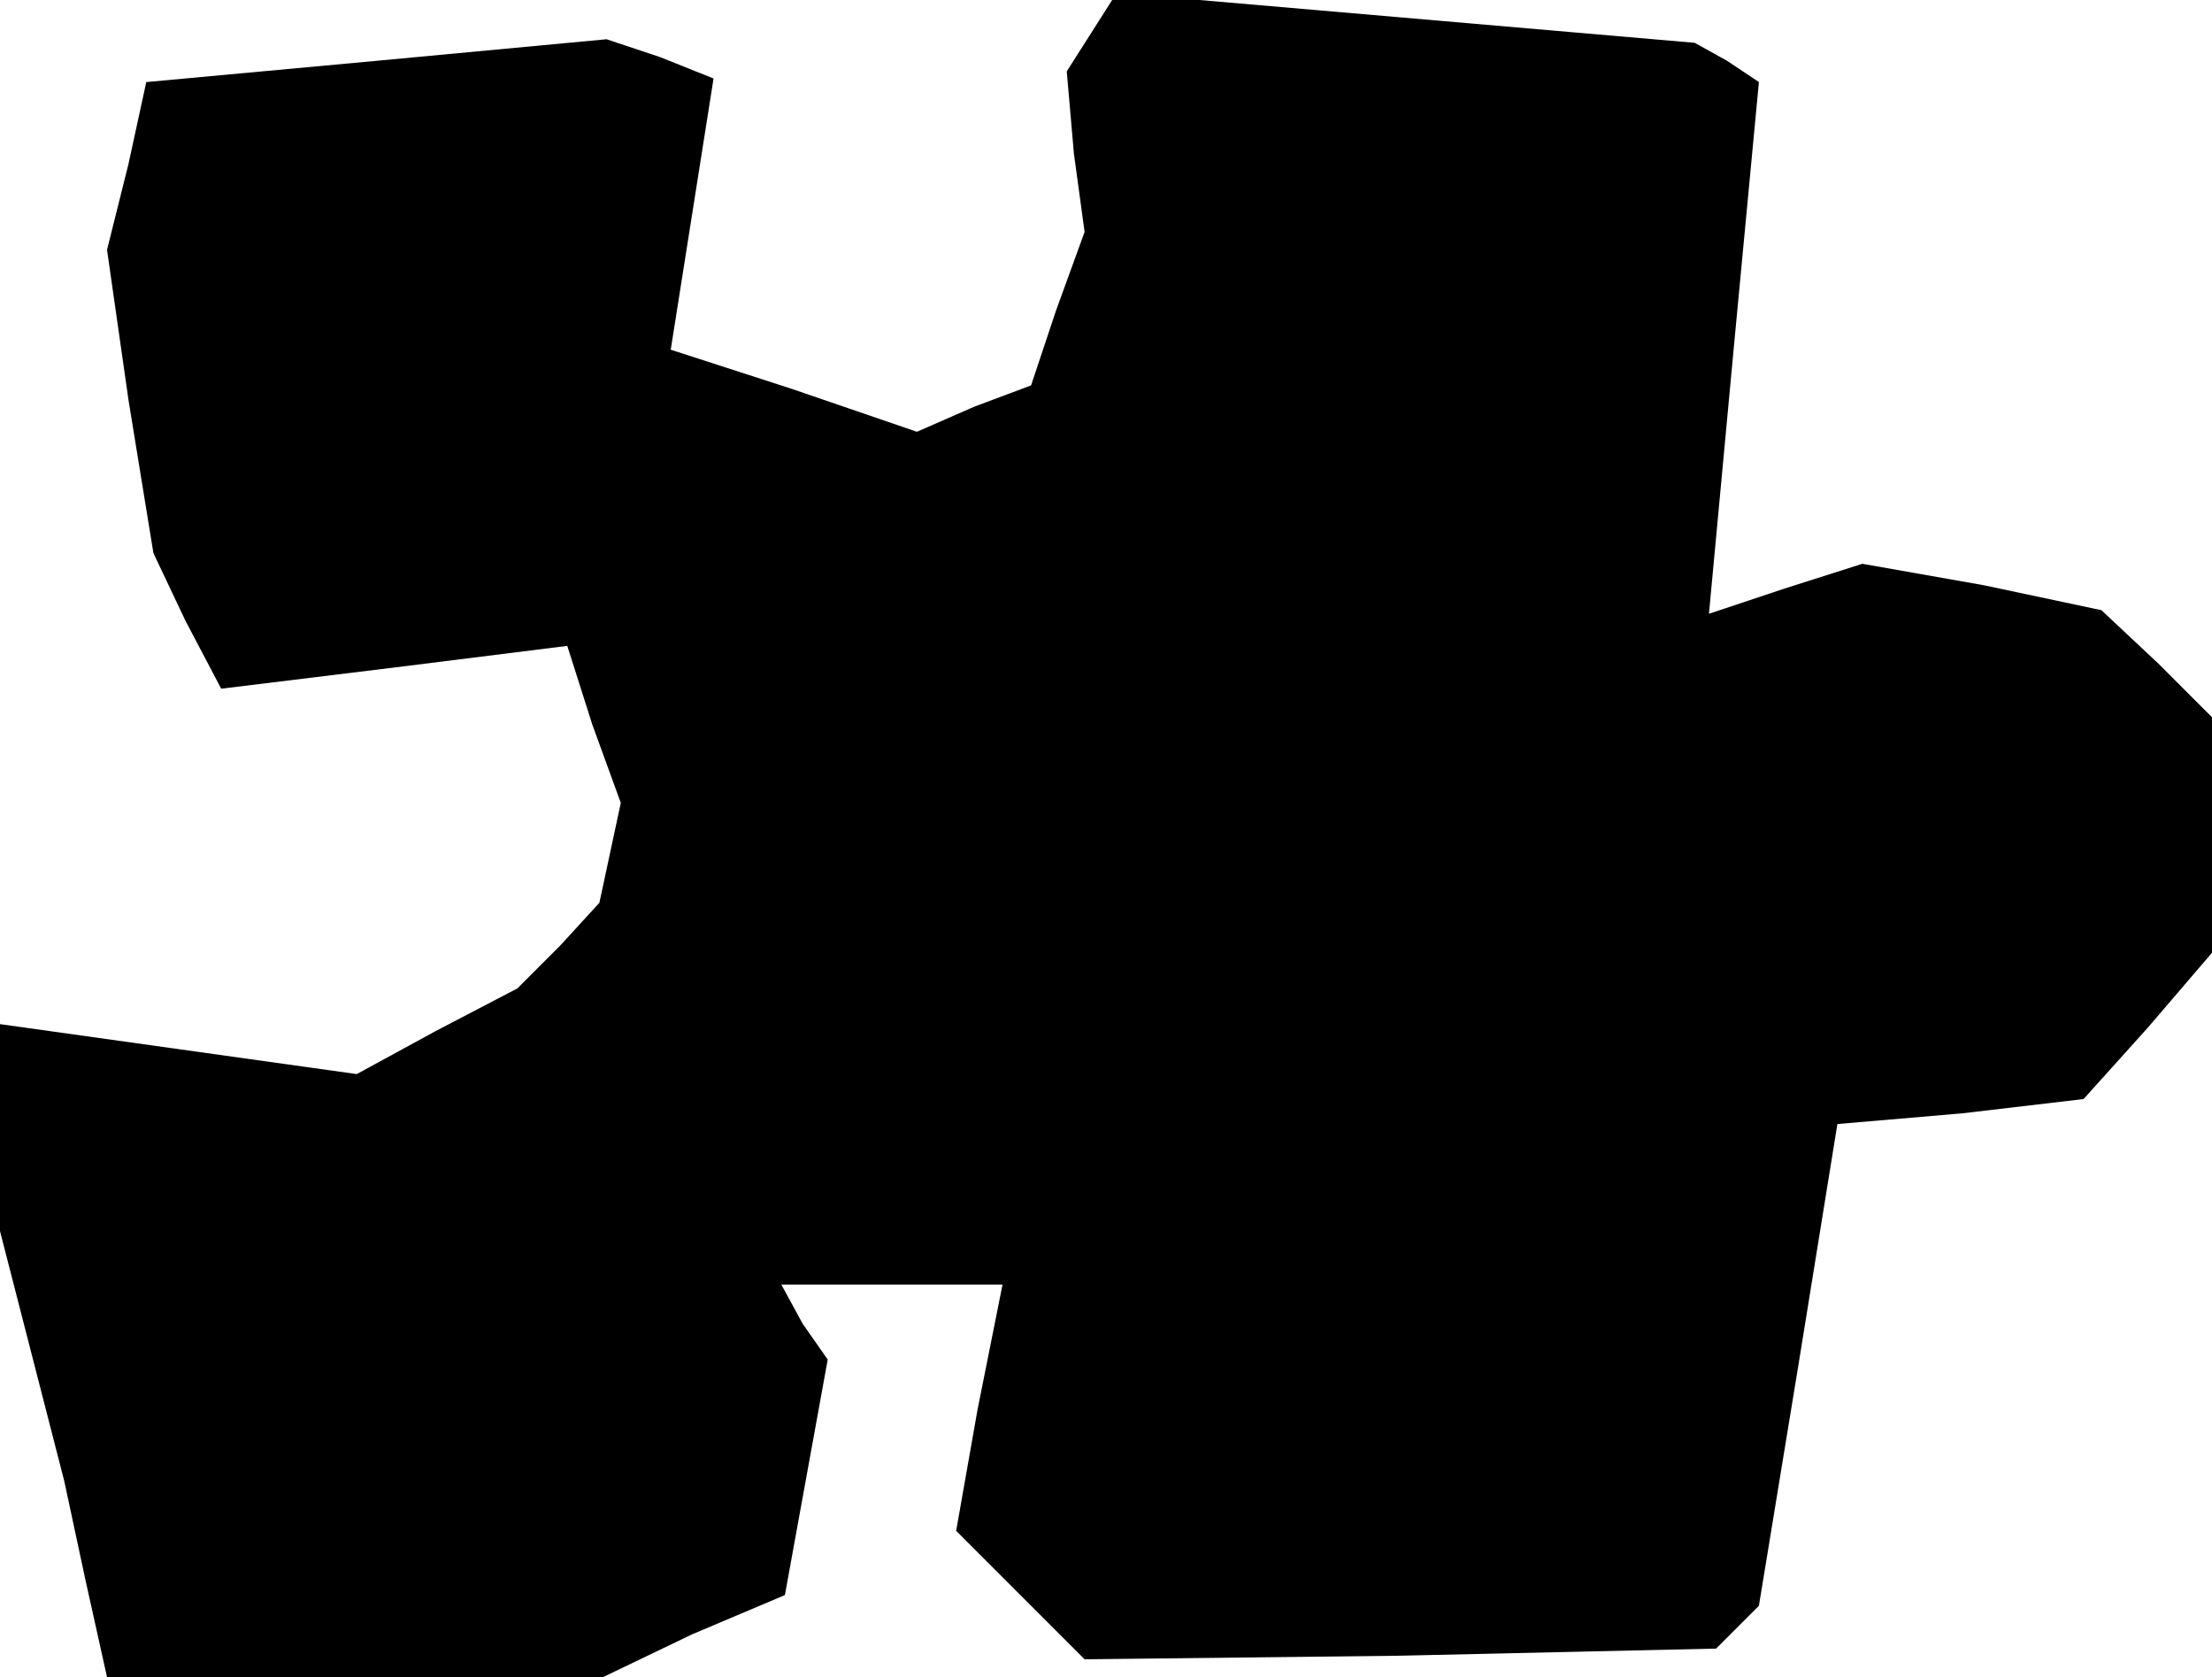 <?xml version="1.0" standalone="no"?>
<!DOCTYPE svg PUBLIC "-//W3C//DTD SVG 20010904//EN"
 "http://www.w3.org/TR/2001/REC-SVG-20010904/DTD/svg10.dtd">
<svg version="1.0" xmlns="http://www.w3.org/2000/svg"
 width="62pt" height="47pt" viewBox="0 0 62 47"
 preserveAspectRatio="xMidYMid meet">
<g transform="translate(0,47) scale(0.1,-0.1)"
fill="#000000" stroke="none">
<path d="M306 461 l-7 -11 2 -23 3 -22 -8 -22 -7 -21 -16 -6 -16 -7 -35 12
-34 11 6 38 6 38 -15 6 -15 5 -64 -6 -65 -6 -5 -23 -6 -24 6 -42 7 -43 9 -19
10 -19 49 6 48 6 7 -22 8 -22 -3 -14 -3 -14 -11 -12 -12 -12 -23 -12 -22 -12
-50 7 -50 7 0 -29 0 -29 9 -35 9 -35 6 -28 6 -27 70 0 69 0 25 12 26 11 6 33
6 33 -7 10 -6 11 31 0 31 0 -7 -35 -6 -34 18 -18 18 -18 88 1 89 2 6 6 6 6 11
67 11 68 35 3 34 4 18 20 18 21 0 33 0 33 -15 15 -16 15 -33 7 -34 6 -22 -7
-21 -7 7 75 7 74 -9 6 -9 5 -81 7 -81 7 -7 -11z"/>
</g>
</svg>
